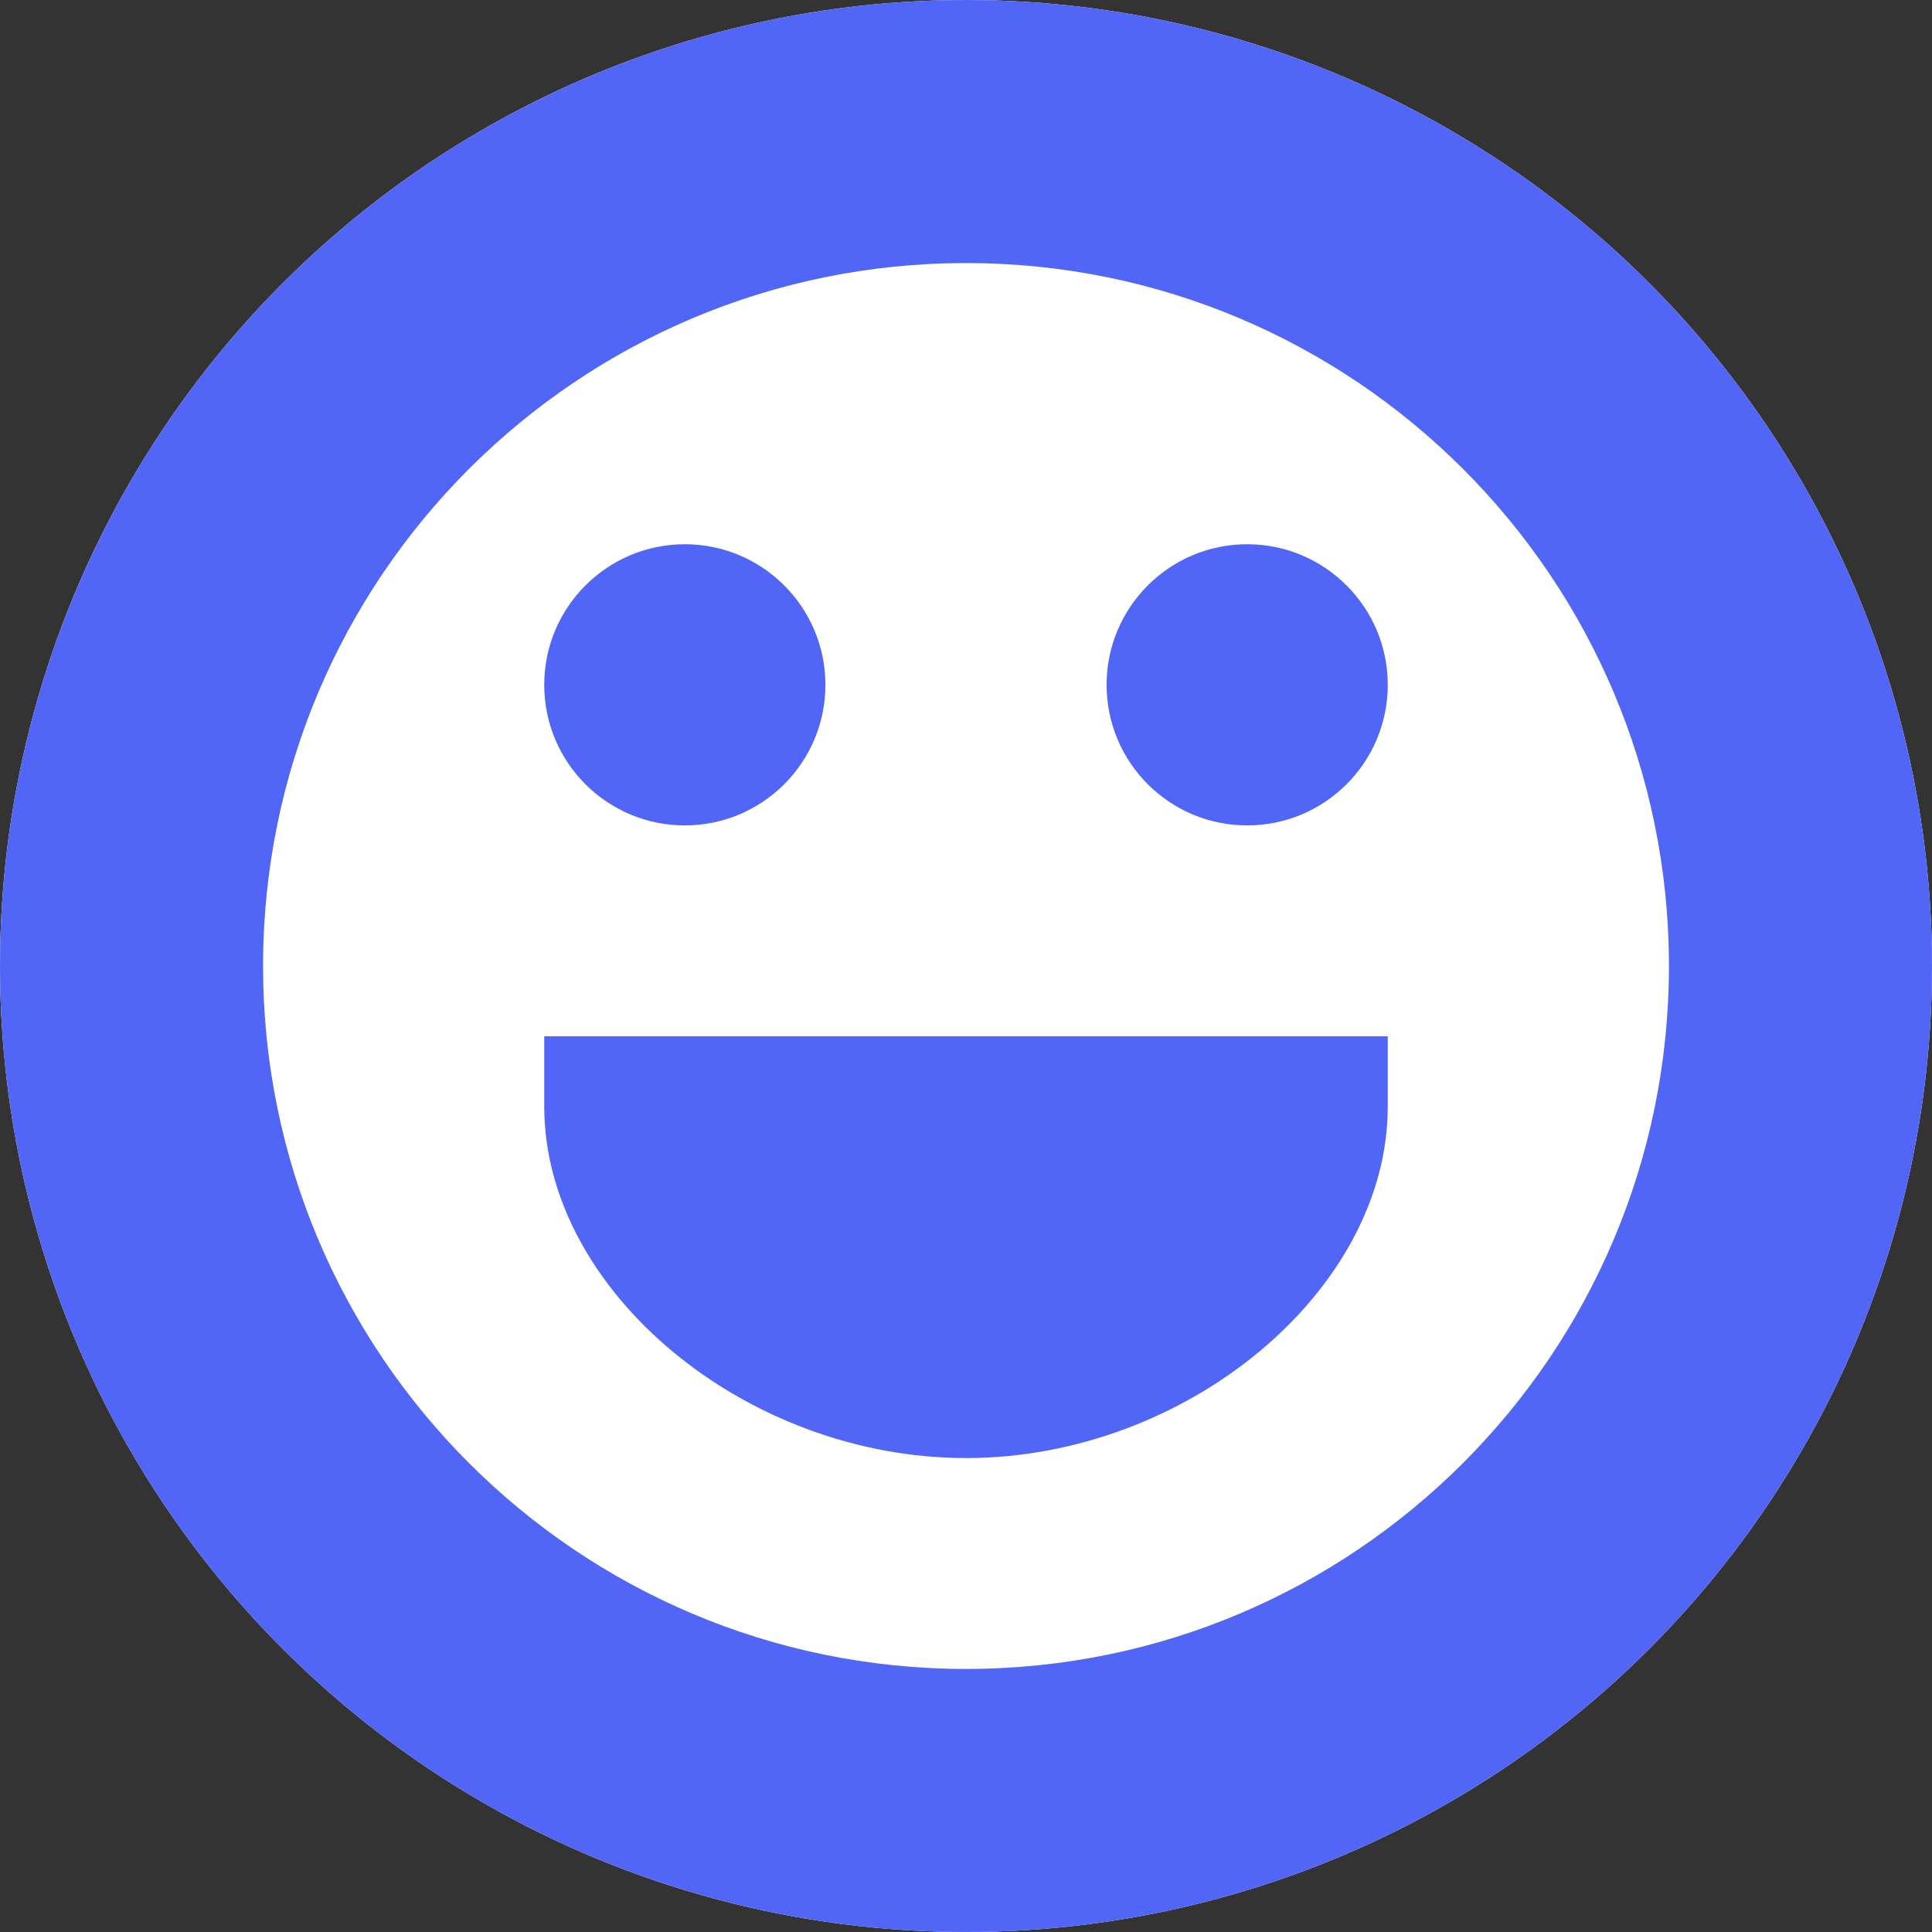 <?xml version="1.0" encoding="UTF-8" standalone="no"?><!DOCTYPE svg PUBLIC "-//W3C//DTD SVG 1.1//EN" "http://www.w3.org/Graphics/SVG/1.1/DTD/svg11.dtd"><svg width="100%" height="100%" viewBox="0 0 4000 4000" version="1.1" xmlns="http://www.w3.org/2000/svg" xmlns:xlink="http://www.w3.org/1999/xlink" xml:space="preserve" xmlns:serif="http://www.serif.com/" style="fill-rule:evenodd;clip-rule:evenodd;stroke-linejoin:round;stroke-miterlimit:2;"><rect x="0" y="0" width="4000" height="4000" fill="#333333" stroke="none"/><circle cx="2000" cy="2000" r="2000" style="fill:#fff;"/><clipPath id="_clip1"><circle cx="2000" cy="2000" r="2000"/></clipPath><g clip-path="url(#_clip1)"><rect x="0" y="0" width="4000" height="4000" style="fill:#5165f6;"/><path d="M2000,544.642c-803.794,-0 -1455.36,651.564 -1455.36,1455.36c-0,803.649 651.564,1455.36 1455.36,1455.36c803.794,0 1455.36,-651.709 1455.36,-1455.36c0,-803.794 -651.564,-1455.36 -1455.36,-1455.36Zm-582.143,582.143c160.671,-0 291.071,130.4 291.071,291.072c0,160.817 -130.4,291.071 -291.071,291.071c-160.672,0 -291.072,-130.254 -291.072,-291.071c-0,-160.672 130.4,-291.072 291.072,-291.072Zm1455.36,1164.29c0,380.867 -416.232,727.679 -873.215,727.679c-456.983,-0 -873.215,-346.812 -873.215,-727.679l-0,-145.536l1746.43,-0l0,145.536Zm-291.072,-582.144c-160.671,0 -291.071,-130.254 -291.071,-291.071c-0,-160.672 130.4,-291.072 291.071,-291.072c160.672,-0 291.072,130.4 291.072,291.072c0,160.817 -130.4,291.071 -291.072,291.071Z" style="fill:#fff;fill-rule:nonzero;"/></g></svg>